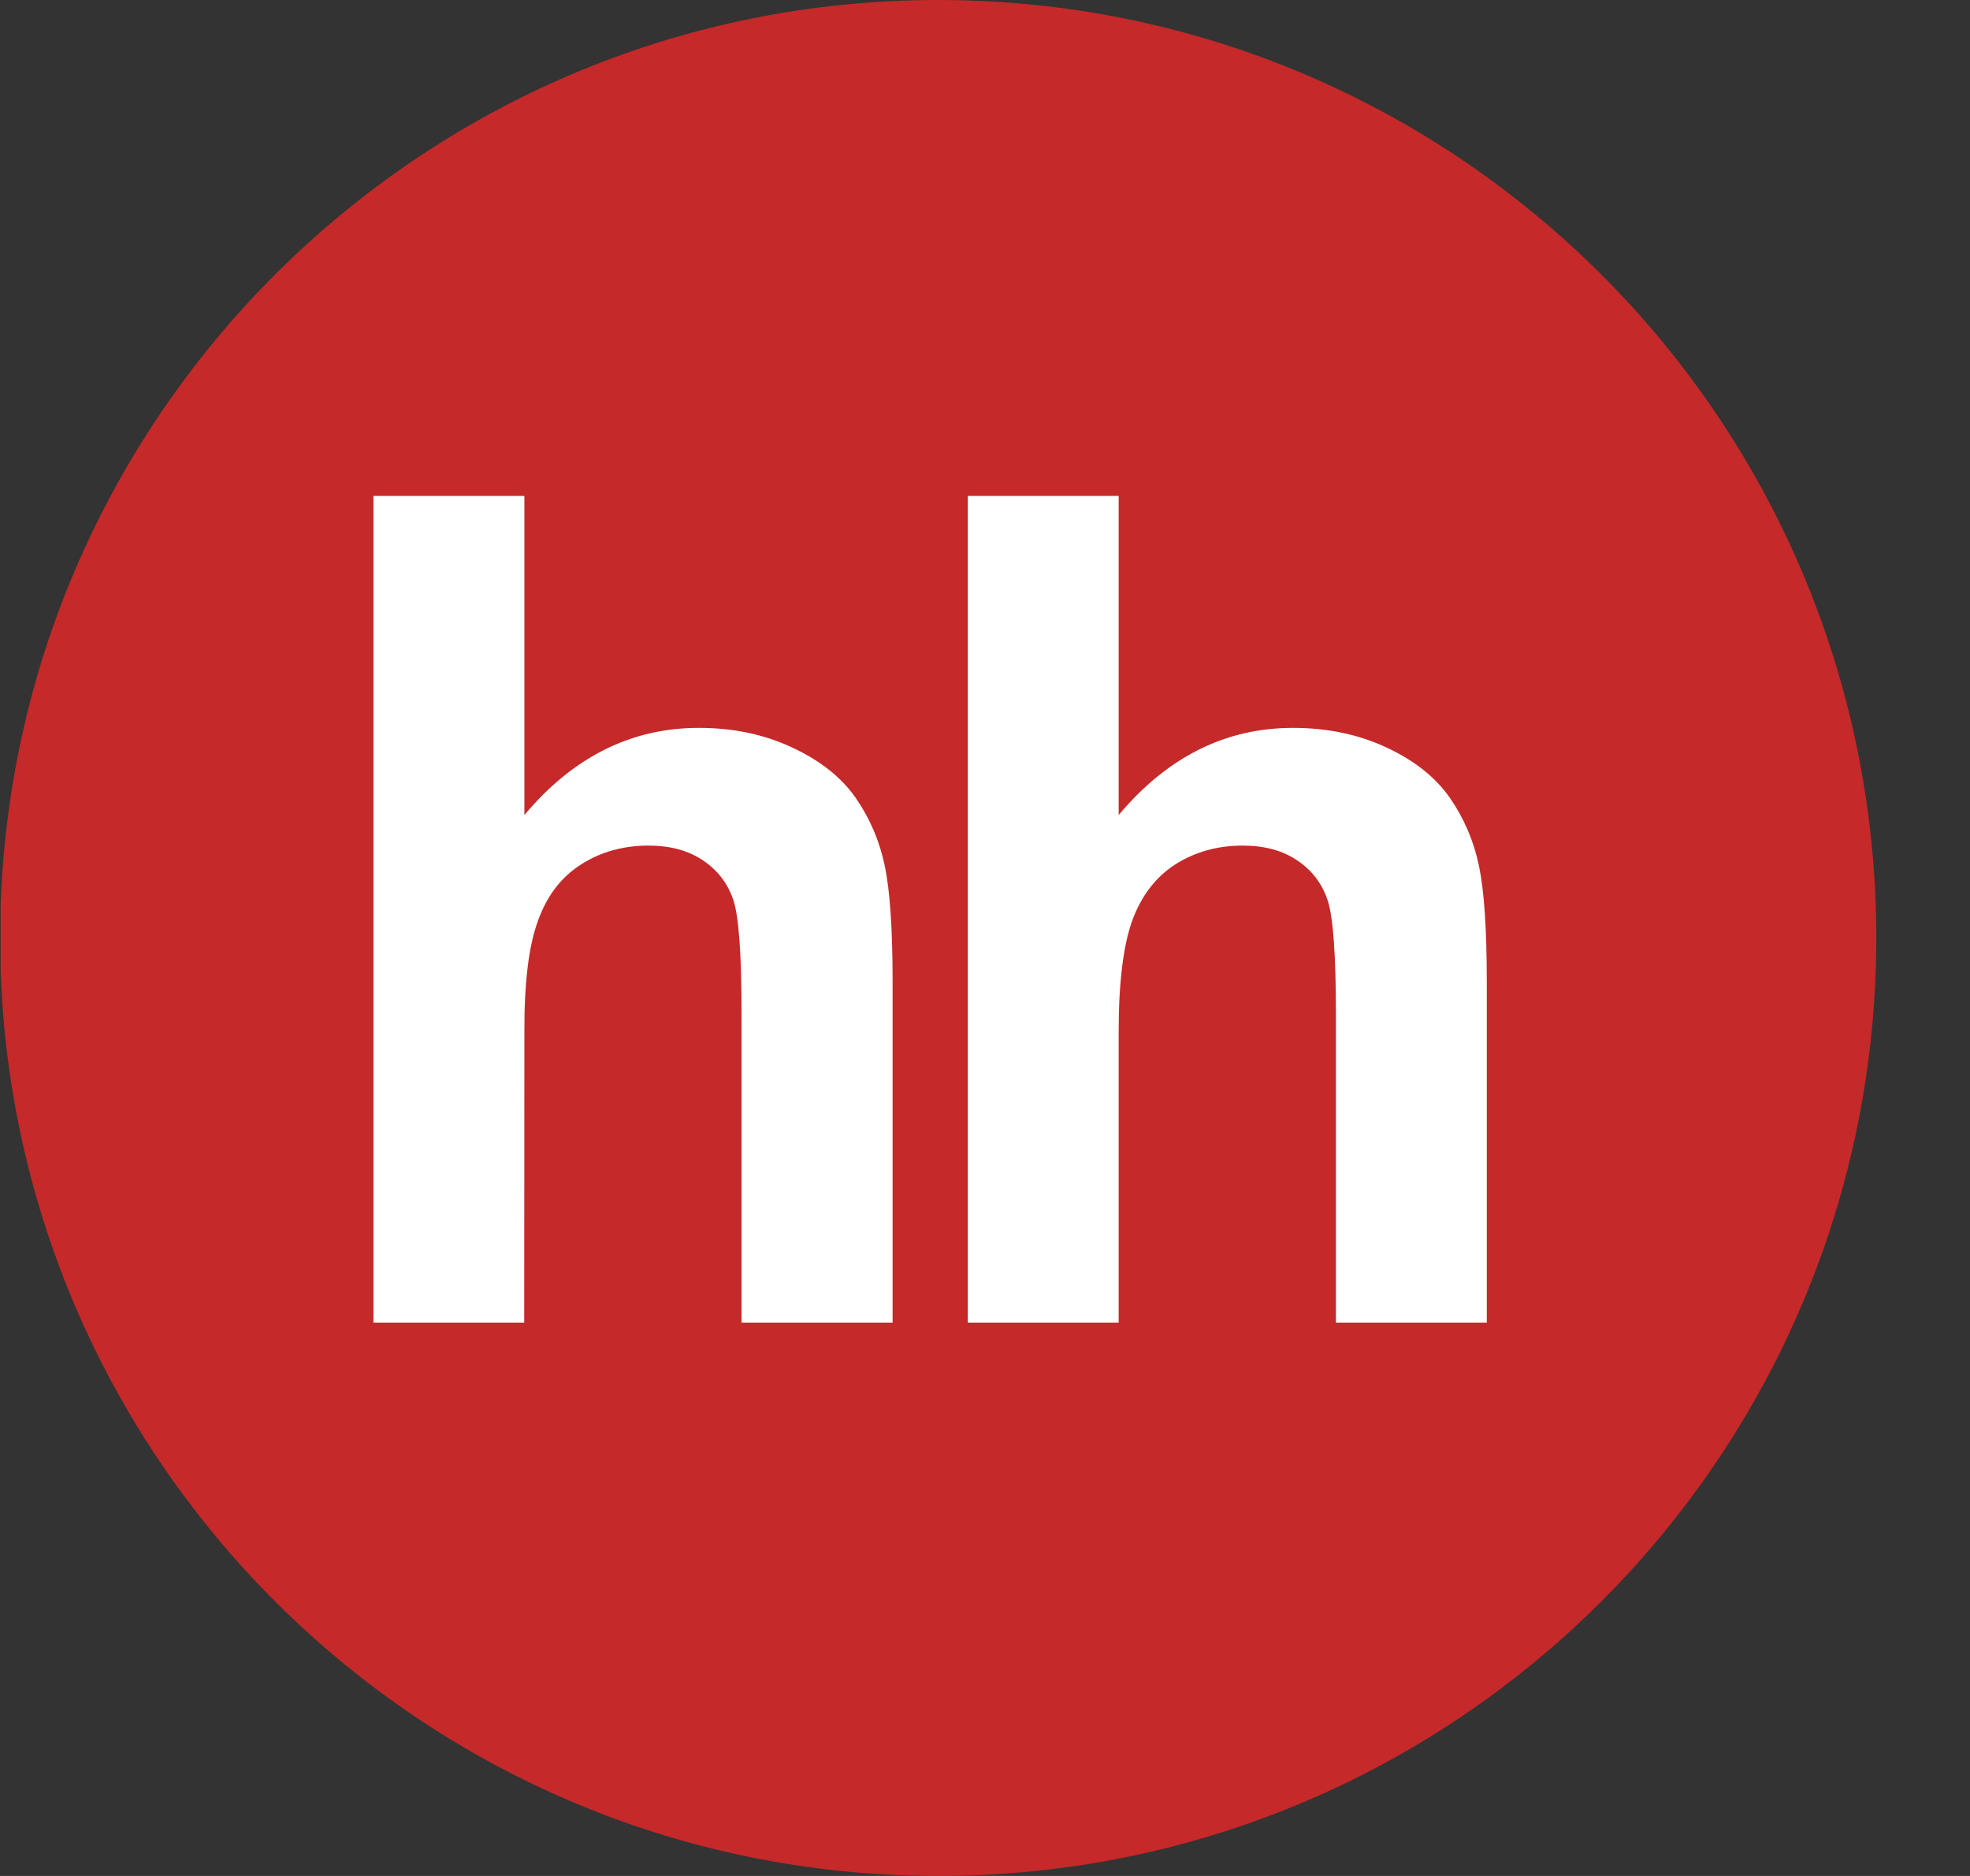 <svg width="21" height="20" viewBox="0 0 21 20" fill="none" xmlns="http://www.w3.org/2000/svg">
<rect x="0" y="0" width="21" height="20" fill="#333333" stroke="none"/>
<path d="M0.007 10.35V9.65C0.192 4.289 4.596 0 10.001 0C15.524 0 20.001 4.477 20.001 10C20.001 15.523 15.524 20 10.001 20C4.596 20 0.192 15.711 0.007 10.35Z" fill="#C52929"/>
<path fill-rule="evenodd" clip-rule="evenodd" d="M5.59 8.689V5.287H3.981V14.101H5.588L5.59 10.995C5.588 10.474 5.637 10.08 5.736 9.813C5.832 9.547 5.985 9.348 6.197 9.214C6.405 9.082 6.645 9.015 6.911 9.015C7.144 9.015 7.337 9.067 7.492 9.172C7.646 9.274 7.754 9.412 7.815 9.588C7.876 9.763 7.905 10.175 7.905 10.825V14.101H9.515V10.463C9.515 9.907 9.487 9.496 9.432 9.233C9.377 8.968 9.274 8.727 9.123 8.508C8.972 8.291 8.748 8.111 8.45 7.972C8.152 7.831 7.82 7.76 7.449 7.76C6.729 7.76 6.108 8.071 5.59 8.689ZM11.925 8.689V5.287H10.317V14.101H11.925V10.995C11.925 10.474 11.974 10.08 12.07 9.813C12.168 9.547 12.322 9.348 12.531 9.214C12.74 9.082 12.979 9.015 13.245 9.015C13.478 9.015 13.673 9.067 13.826 9.172C13.981 9.274 14.088 9.412 14.149 9.588C14.211 9.763 14.241 10.175 14.241 10.825V14.101H15.849V10.463C15.849 9.907 15.821 9.496 15.766 9.233C15.711 8.968 15.608 8.727 15.457 8.508C15.306 8.291 15.083 8.111 14.786 7.972C14.487 7.831 14.153 7.76 13.783 7.76C13.063 7.76 12.443 8.071 11.925 8.689Z" fill="white"/>
</svg>
